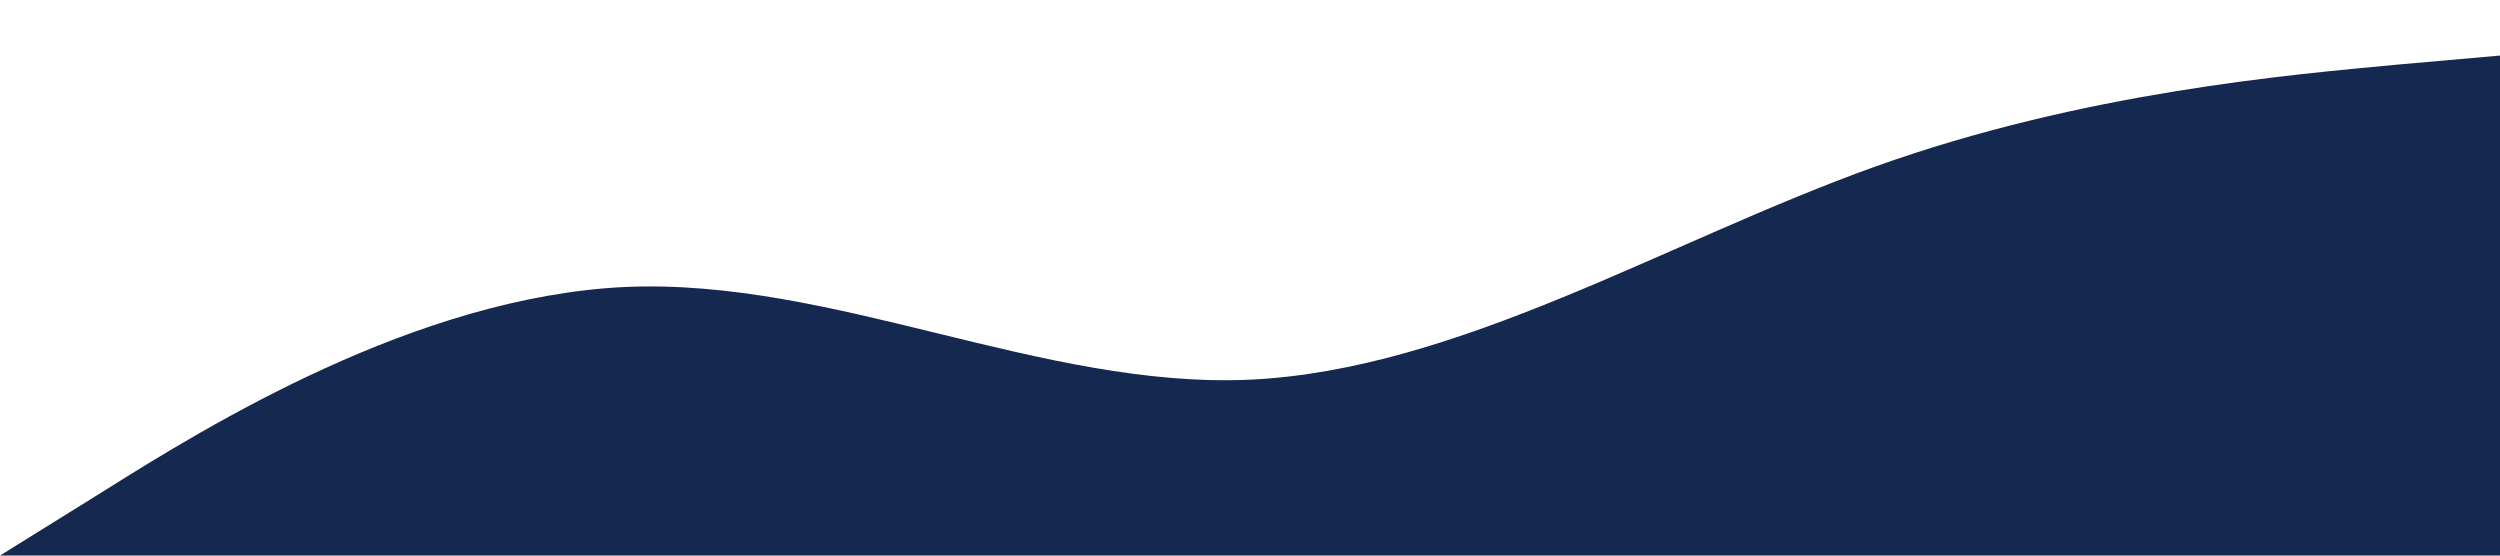 <?xml version="1.0" standalone="no"?><svg xmlns="http://www.w3.org/2000/svg" viewBox="0 0 1440 320"><path fill="#142850" fill-opacity="1" d="M0,320L60,282.7C120,245,240,171,360,165.3C480,160,600,224,720,218.7C840,213,960,139,1080,96C1200,53,1320,43,1380,37.3L1440,32L1440,320L1380,320C1320,320,1200,320,1080,320C960,320,840,320,720,320C600,320,480,320,360,320C240,320,120,320,60,320L0,320Z"></path></svg>